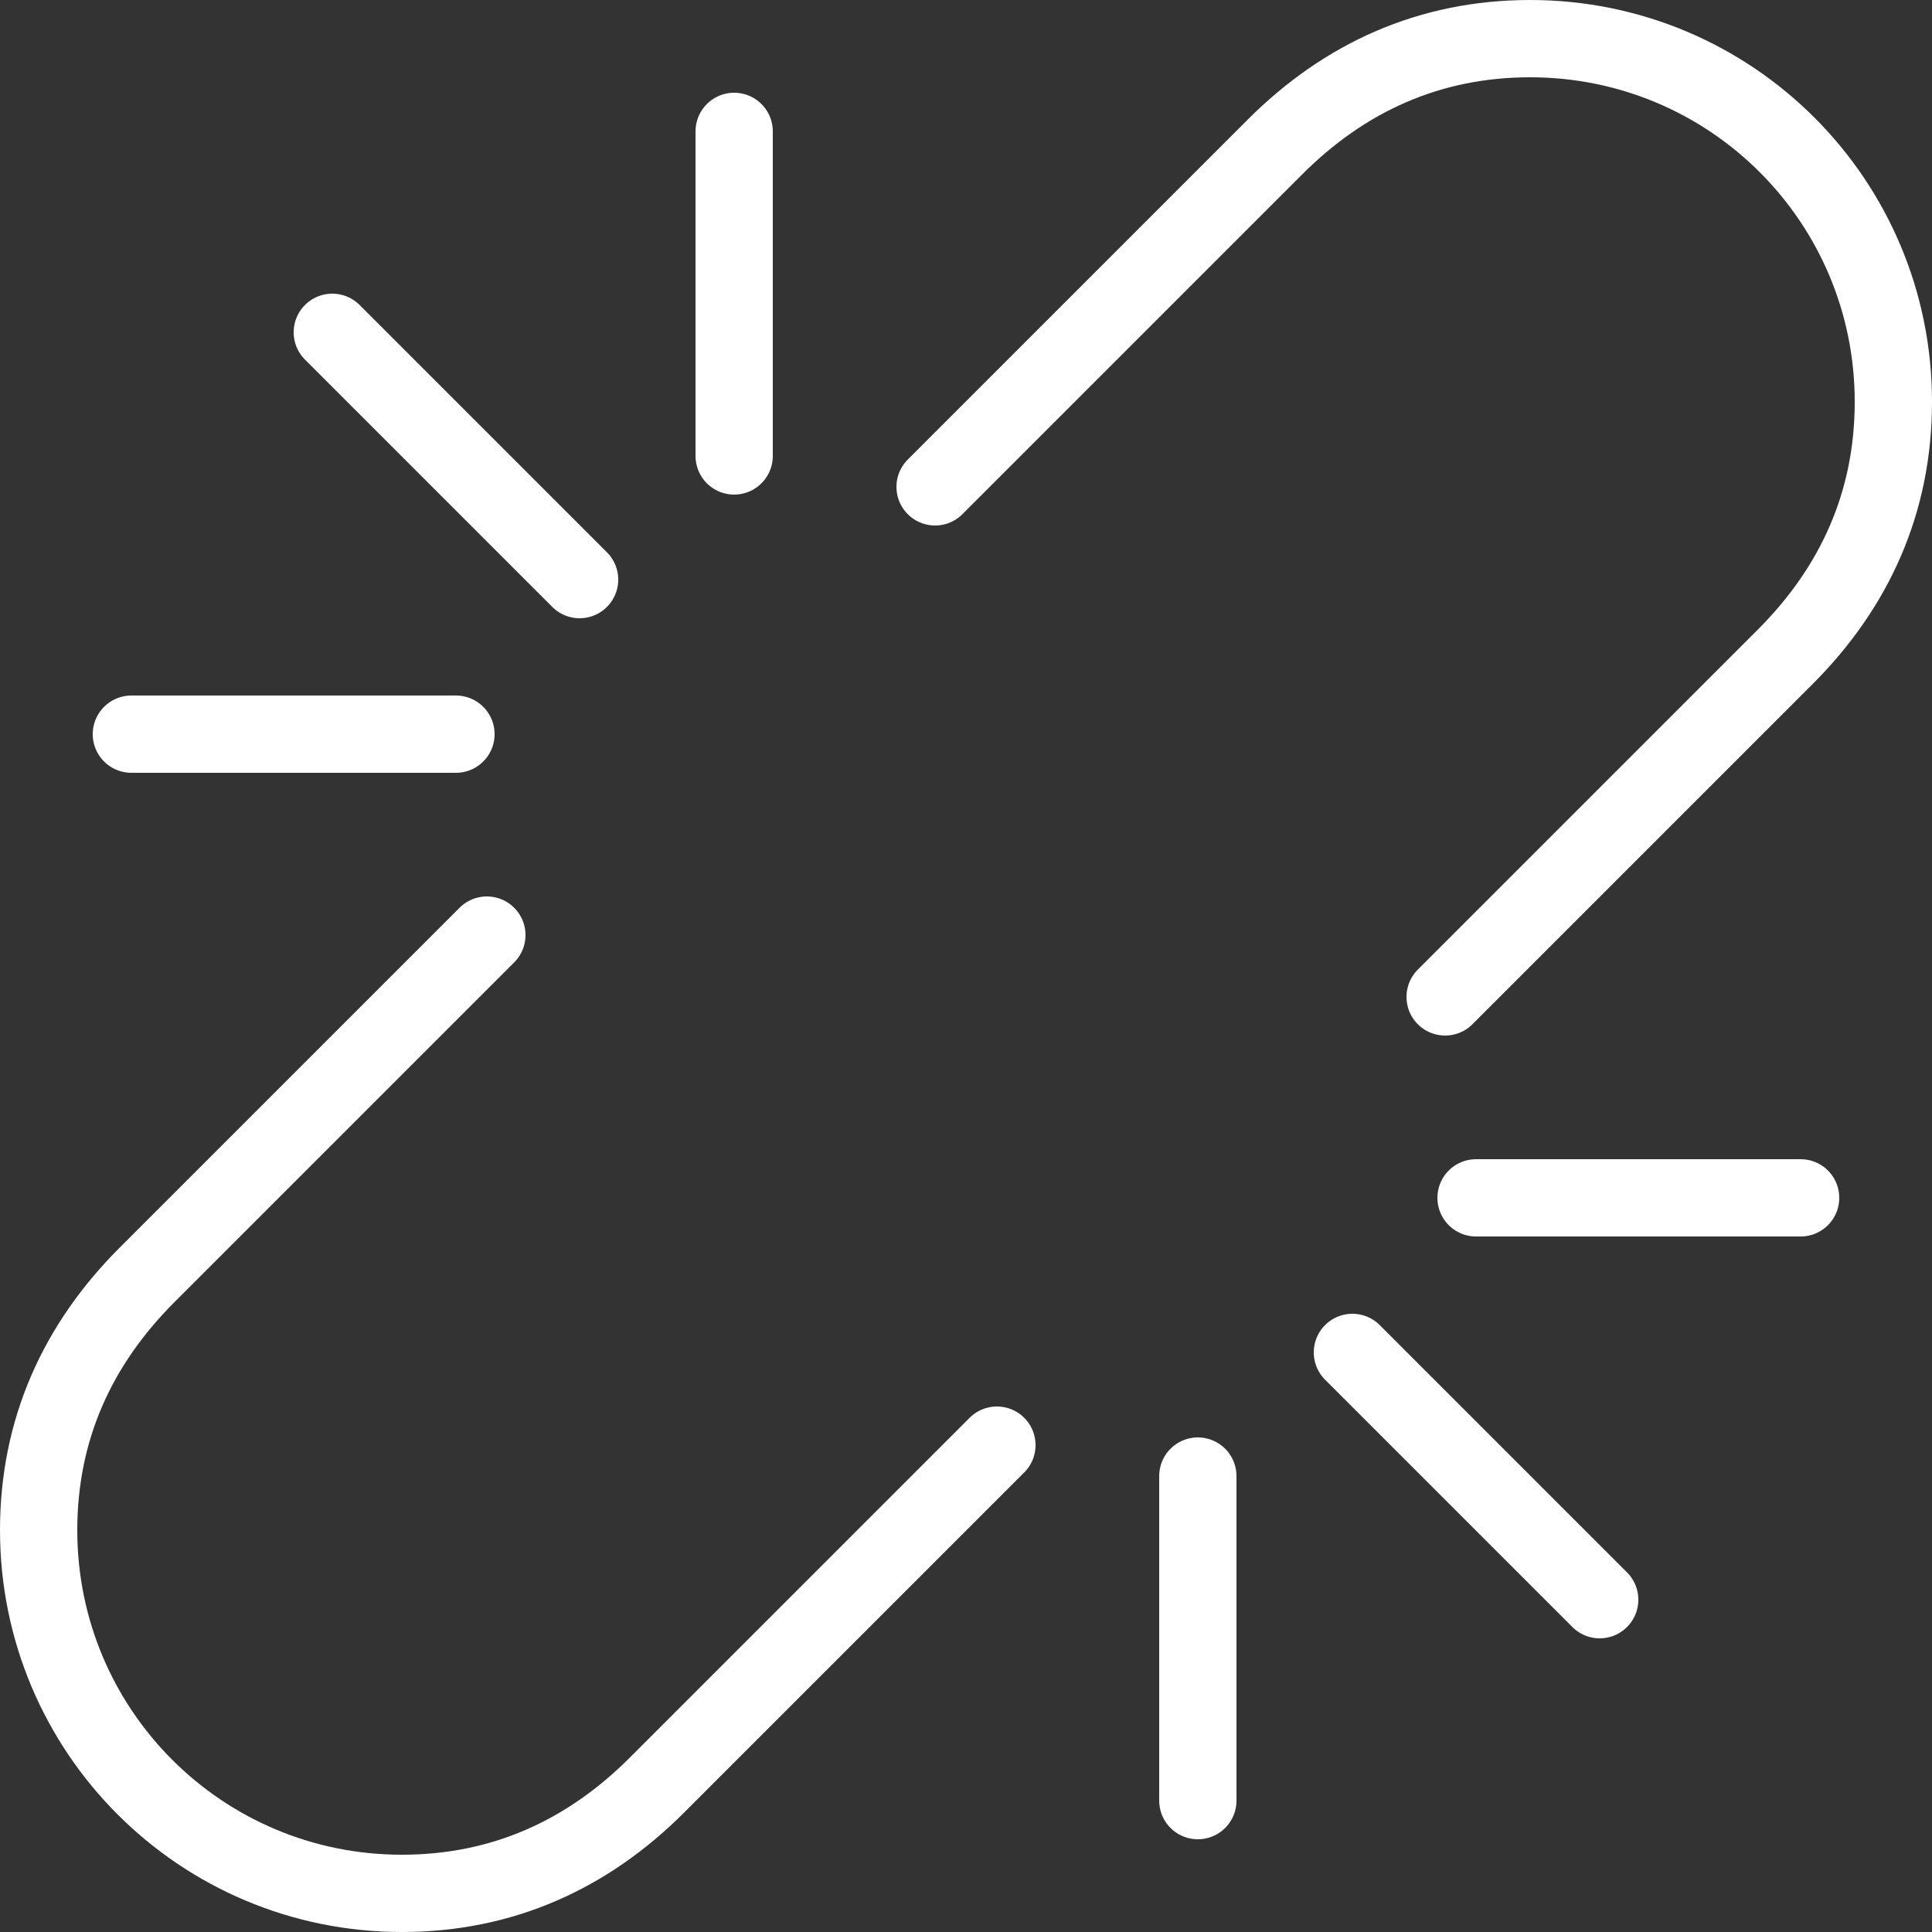 <?xml version="1.0" encoding="utf-8"?>
<!-- Generator: Adobe Illustrator 24.0.3, SVG Export Plug-In . SVG Version: 6.00 Build 0)  -->
<svg version="1.1" id="picto-status-not-register" xmlns="http://www.w3.org/2000/svg" xmlns:xlink="http://www.w3.org/1999/xlink"
	 x="0px" y="0px" viewBox="0 0 25 25" enable-background="new 0 0 25 25" xml:space="preserve">
<rect x="0" y="0" width="25" height="25" fill="#333333" stroke="none"/>
<line id="Ligne_336" fill="none" stroke="#FFFFFF" stroke-linecap="round" stroke-miterlimit="10" x1="7.5" y1="7.5" x2="4.3" y2="4.3"/>
<line id="Ligne_337" fill="none" stroke="#FFFFFF" stroke-linecap="round" stroke-miterlimit="10" x1="1.7" y1="9.5" x2="5.9" y2="9.5"/>
<line id="Ligne_338" fill="none" stroke="#FFFFFF" stroke-linecap="round" stroke-miterlimit="10" x1="9.5" y1="1.7" x2="9.5" y2="5.9"/>
<line id="Ligne_339" fill="none" stroke="#FFFFFF" stroke-linecap="round" stroke-miterlimit="10" x1="17.5" y1="17.5" x2="20.7" y2="20.7"/>
<line id="Ligne_340" fill="none" stroke="#FFFFFF" stroke-linecap="round" stroke-miterlimit="10" x1="15.5" y1="23.3" x2="15.5" y2="19.1"/>
<line id="Ligne_341" fill="none" stroke="#FFFFFF" stroke-linecap="round" stroke-miterlimit="10" x1="23.3" y1="15.5" x2="19.1" y2="15.5"/>
<path id="Tracé_8155" fill="none" stroke="#FFFFFF" stroke-linecap="round" stroke-miterlimit="10" d="M18.7,12.9l4.4-4.4
	c0.9-0.9,1.4-2,1.4-3.3l0,0c0-2.6-2.1-4.7-4.7-4.7l0,0l0,0c-1.3,0-2.4,0.5-3.3,1.4l-4.4,4.4"/>
<path id="Tracé_8156" fill="none" stroke="#FFFFFF" stroke-linecap="round" stroke-miterlimit="10" d="M6.3,12.1l-4.4,4.4
	c-0.9,0.9-1.4,2-1.4,3.3l0,0c0,2.6,2.1,4.7,4.7,4.7l0,0c1.3,0,2.4-0.5,3.3-1.4l4.4-4.4"/>
</svg>
